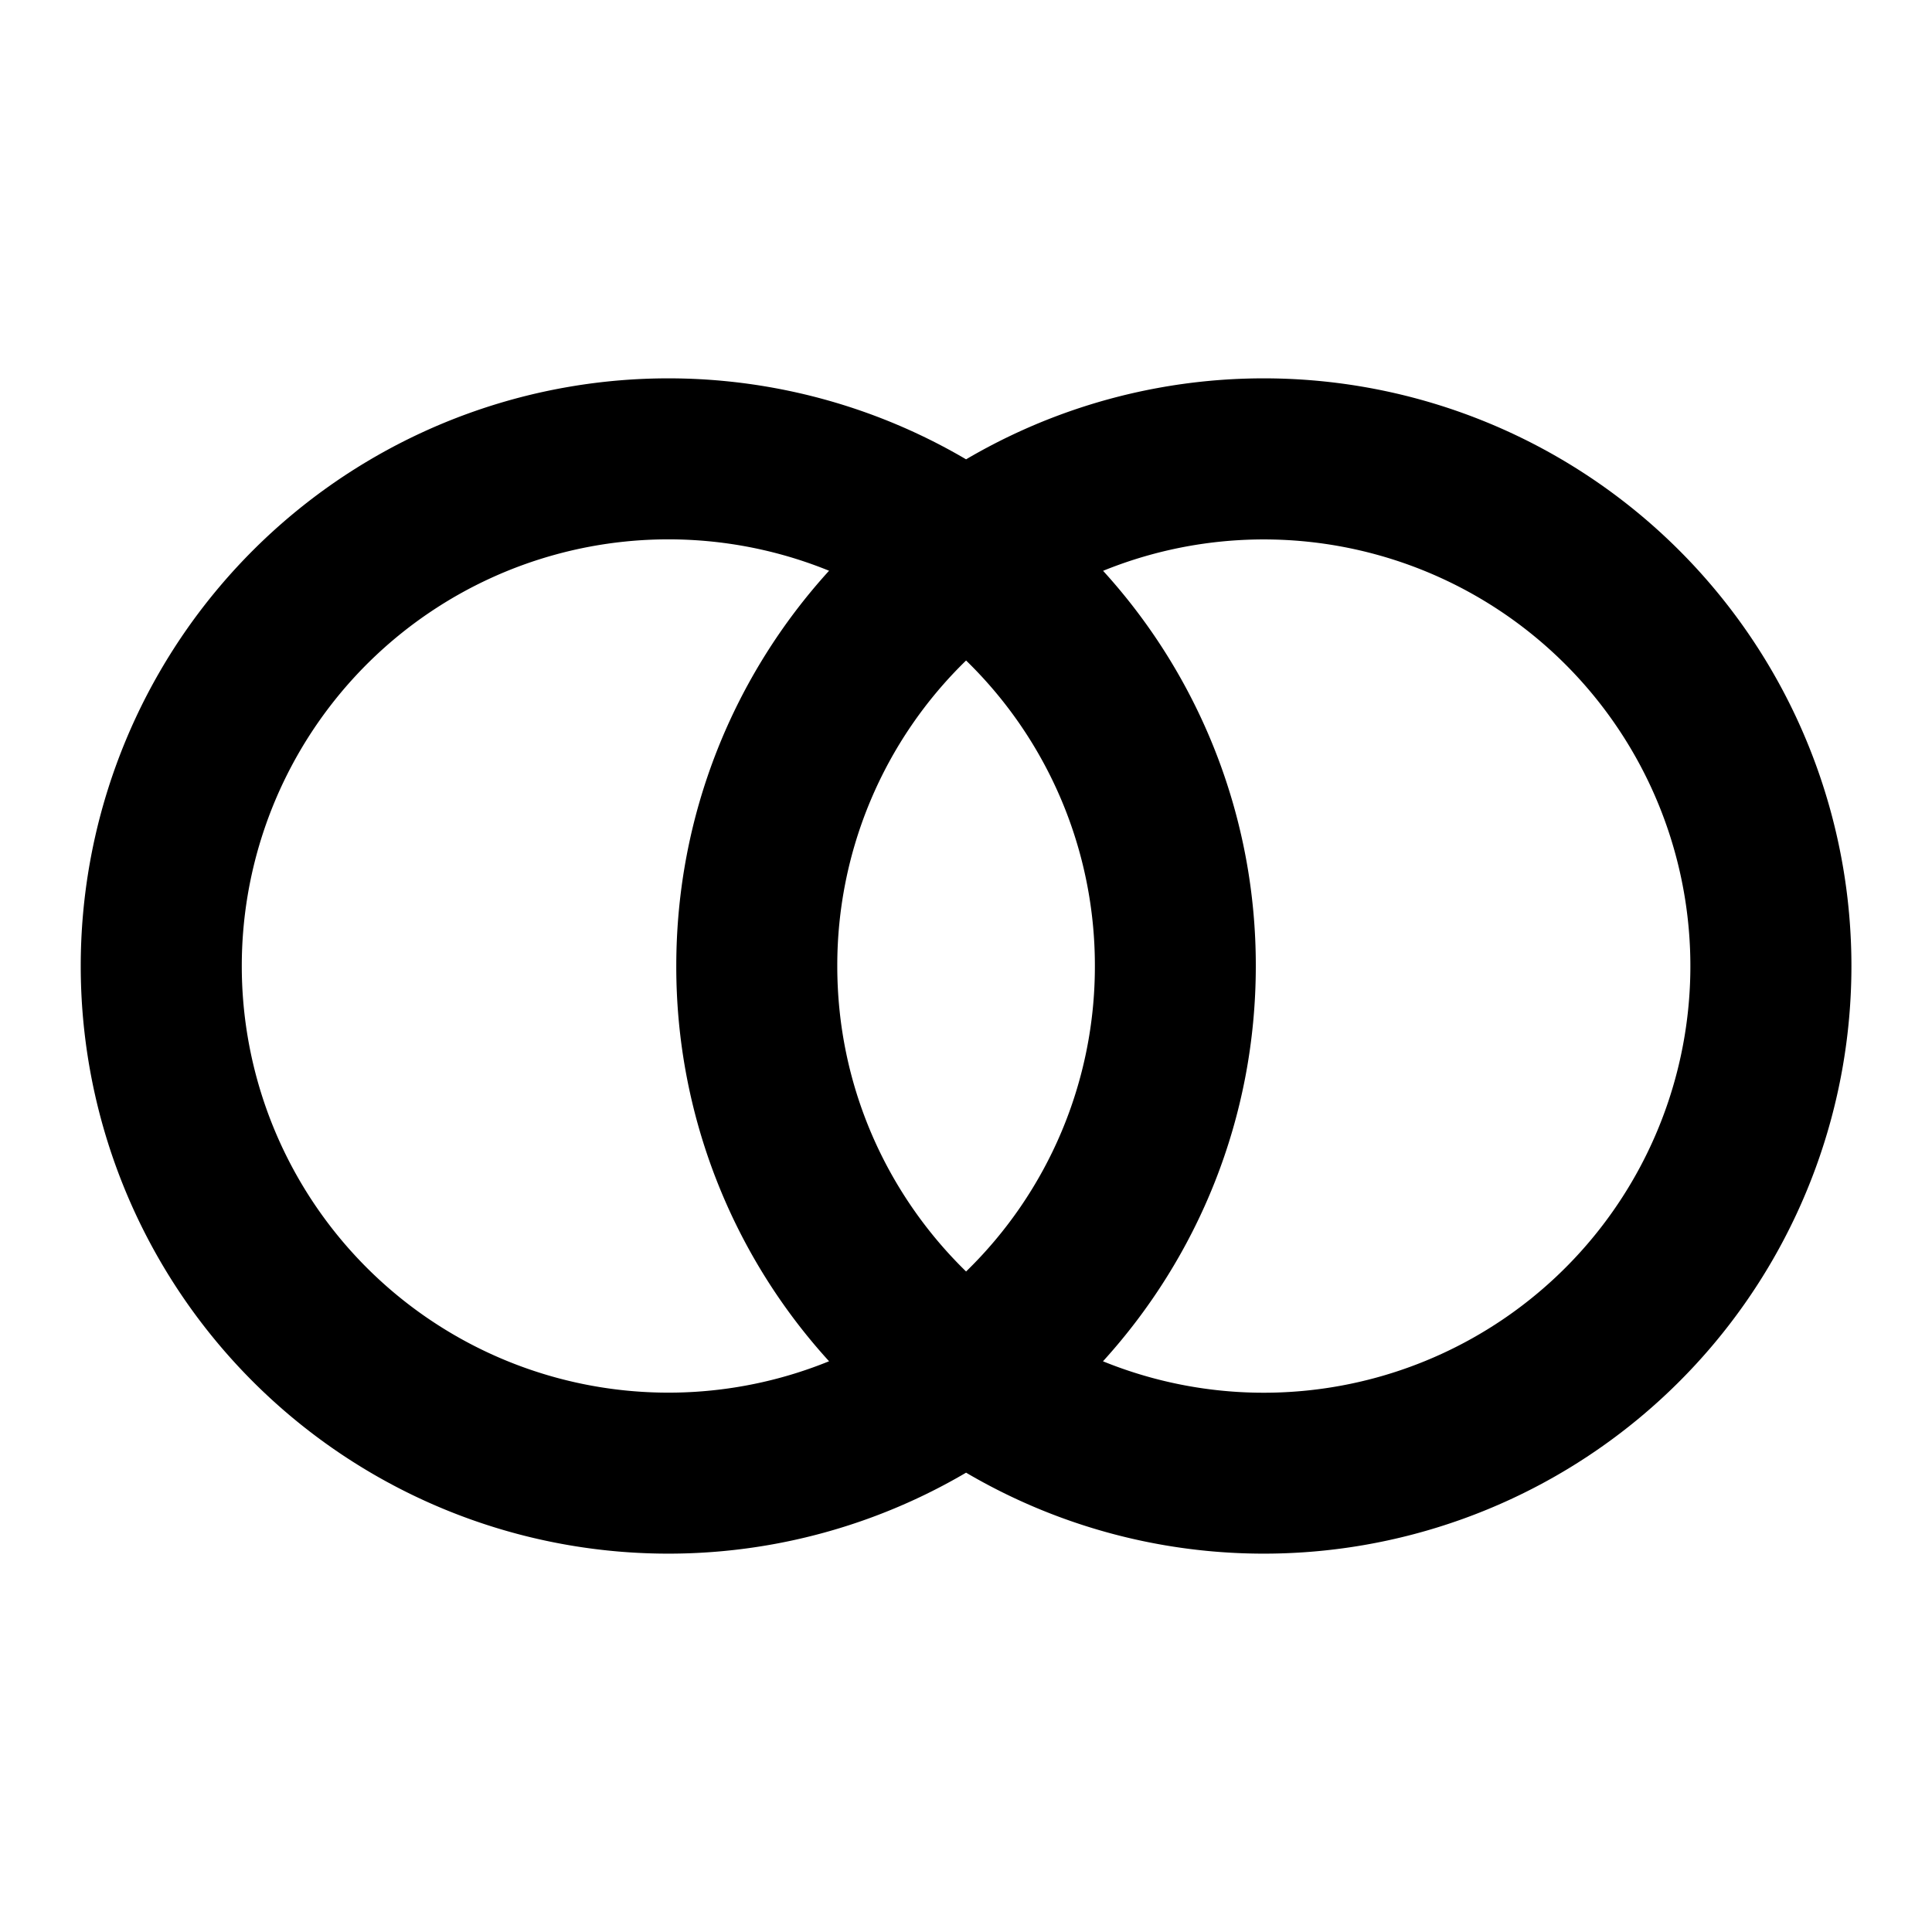 <svg viewBox="0 0 24 24" xmlns="http://www.w3.org/2000/svg">
  <path d="M12.001 18.294a7.3 7.3 0 1 1 0-12.588 7.3 7.3 0 1 1 0 12.588Zm1.702-1.383a5.3 5.3 0 1 0 0-9.82A7.273 7.273 0 0 1 15.6 12c0 1.89-.719 3.613-1.898 4.91ZM10.299 7.09a5.3 5.3 0 1 0 0 9.82A7.274 7.274 0 0 1 8.401 12c0-1.89.719-3.614 1.898-4.91Zm1.702 1.115a5.284 5.284 0 0 0-1.6 3.795c0 1.488.613 2.832 1.6 3.795a5.284 5.284 0 0 0 1.6-3.795 5.284 5.284 0 0 0-1.6-3.795Z"/>
</svg>
